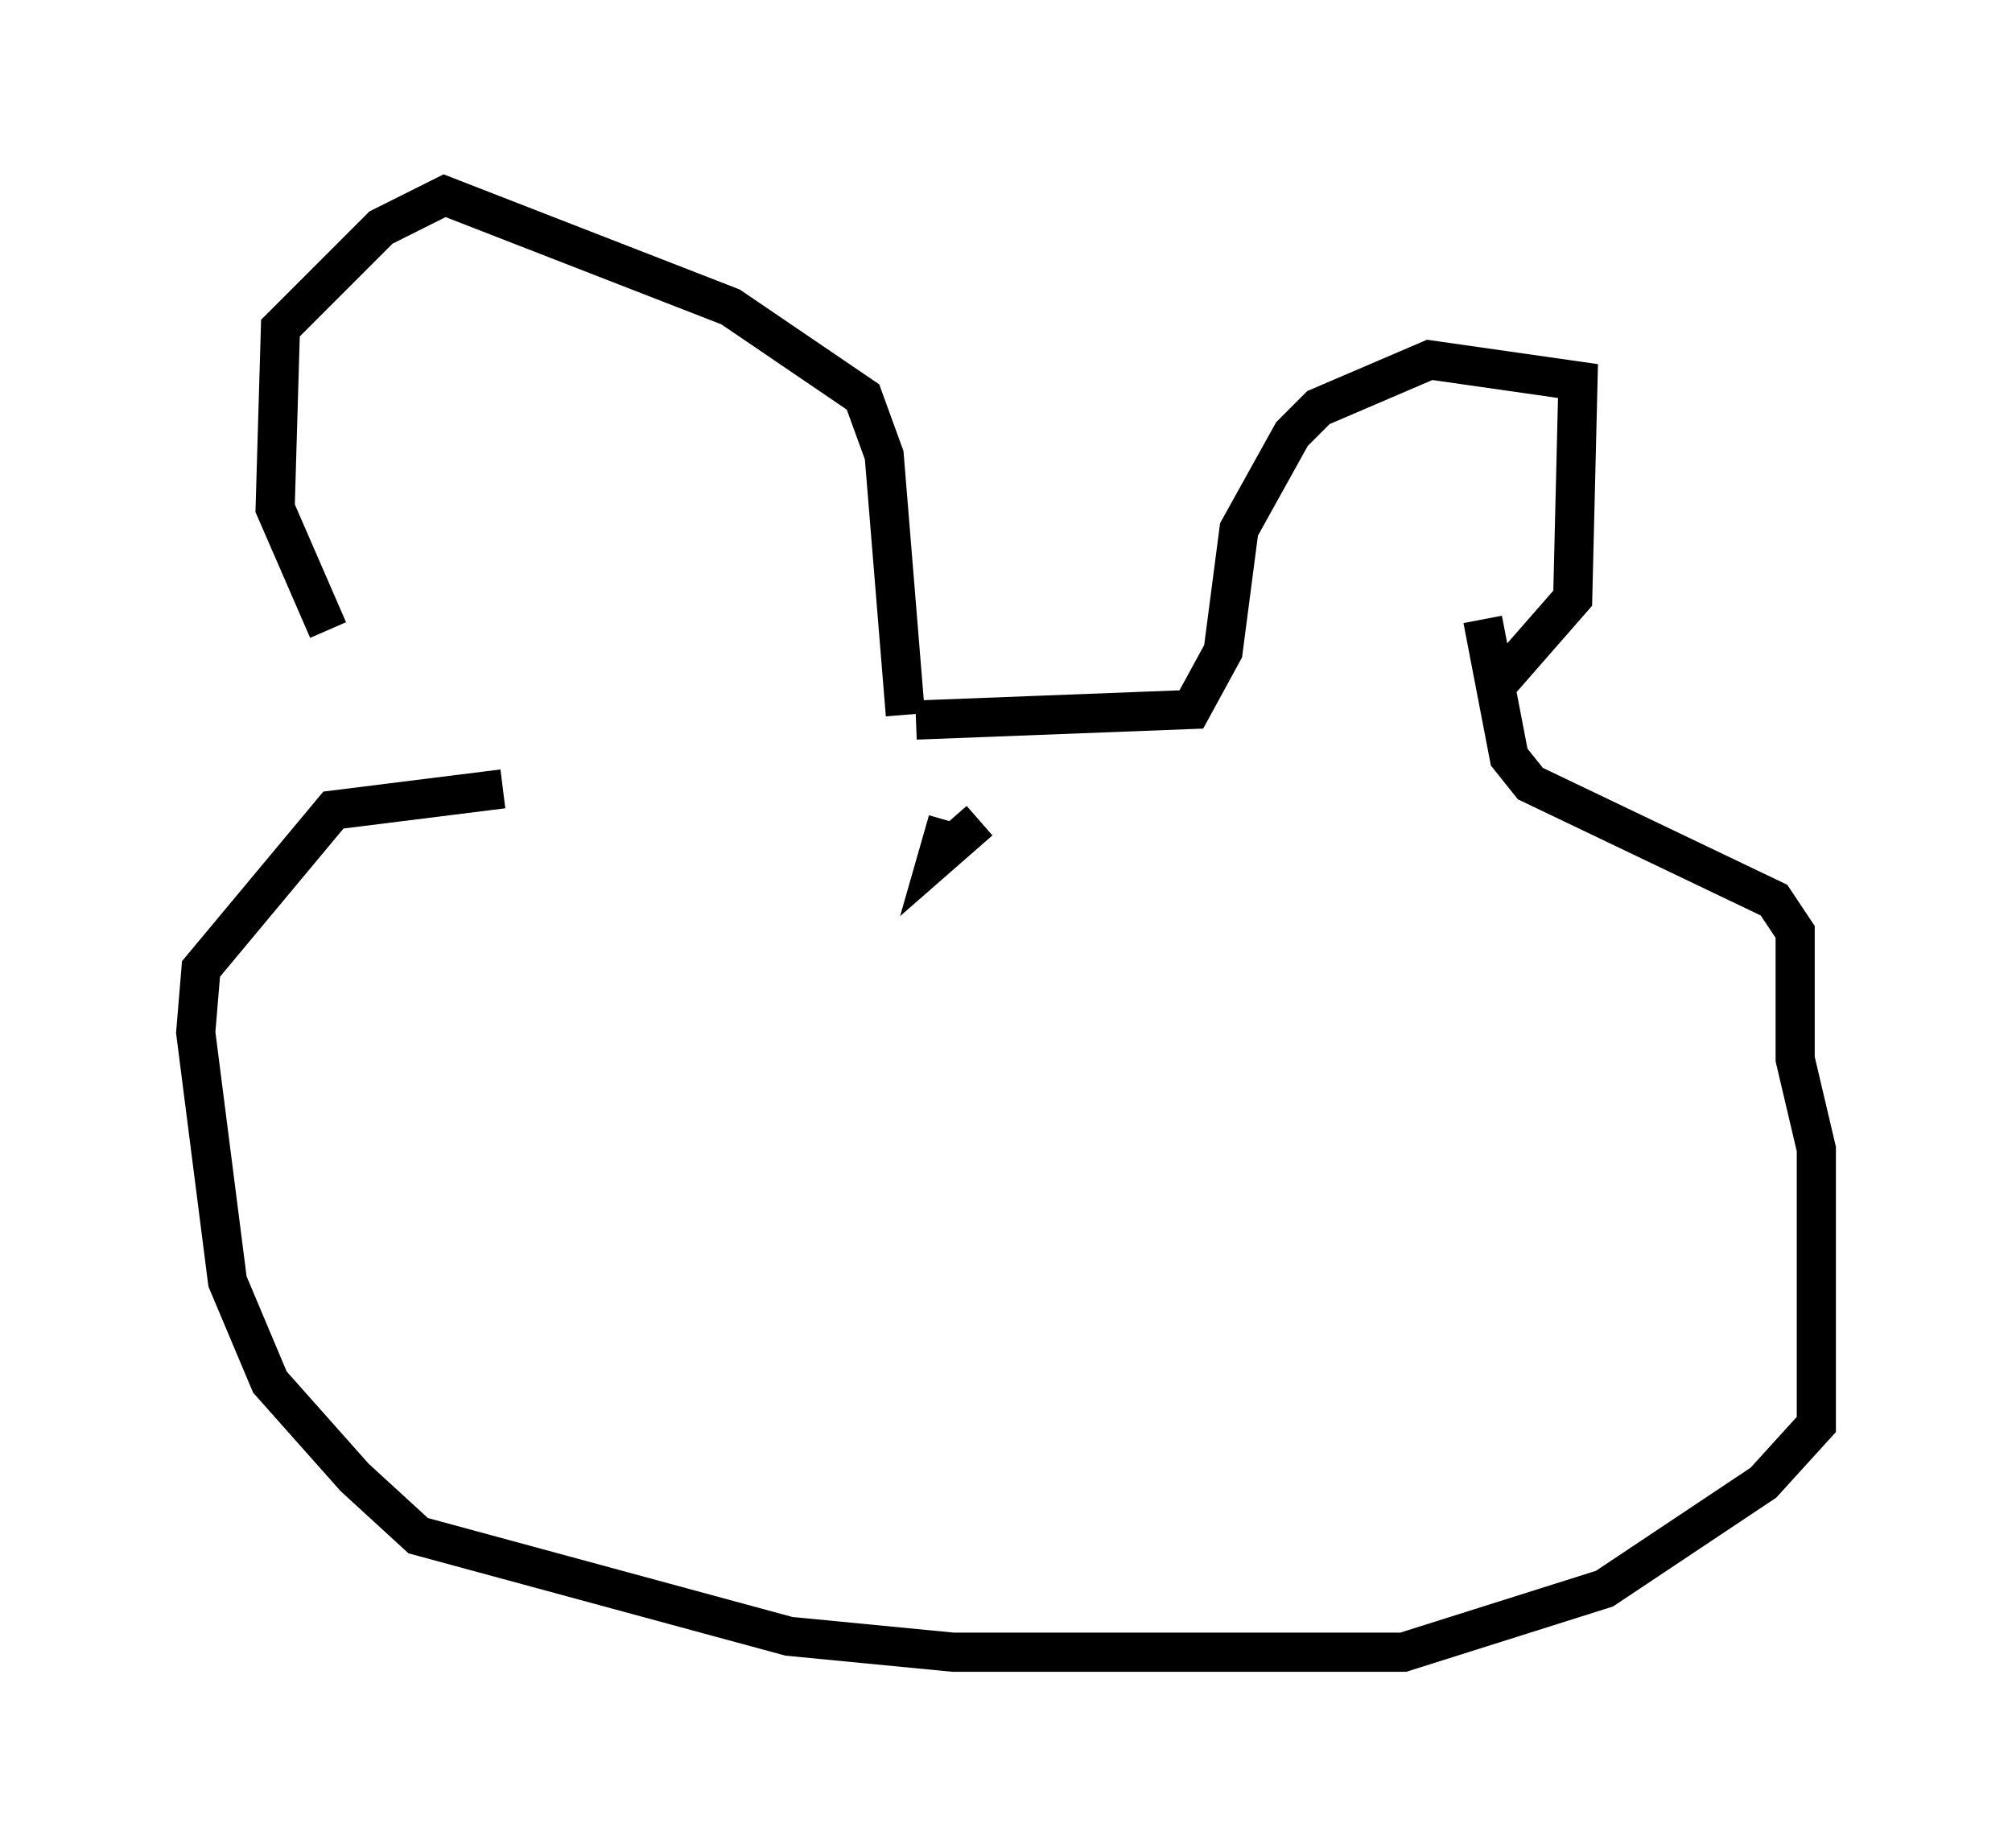 <?xml version="1.0" encoding="utf-8" ?>
<svg baseProfile="full" height="47.212" version="1.1" width="51.407" xmlns="http://www.w3.org/2000/svg" xmlns:ev="http://www.w3.org/2001/xml-events" xmlns:xlink="http://www.w3.org/1999/xlink"><defs /><rect fill="white" height="47.212" width="51.407" x="0" y="0" /><path d="M12.984, 20.697 m-4.601, -4.601 l-1.353, -3.112 0.135, -4.601 l2.571, -2.571 1.624, -0.812 l7.307, 2.842 3.383, 2.3 l0.541, 1.488 0.541, 6.631 m0.271, 0.135 l7.036, -0.271 0.812, -1.488 l0.406, -3.112 1.353, -2.436 l0.677, -0.677 2.842, -1.218 l3.789, 0.541 -0.135, 5.548 l-1.894, 2.165 m-25.44, 2.706 l-4.33, 0.541 -3.383, 4.059 l-0.135, 1.624 0.812, 6.36 l1.083, 2.571 2.165, 2.436 l1.624, 1.488 9.472, 2.571 l4.195, 0.406 11.502, 0.0 l5.142, -1.624 4.059, -2.706 l1.353, -1.488 0.0, -7.036 l-0.541, -2.3 0.0, -3.248 l-0.541, -0.812 -6.225, -2.977 l-0.541, -0.677 -0.677, -3.518 m-13.667, 5.142 l-0.271, 0.947 1.083, -0.947 " fill="none" stroke="black" stroke-width="1" /></svg>